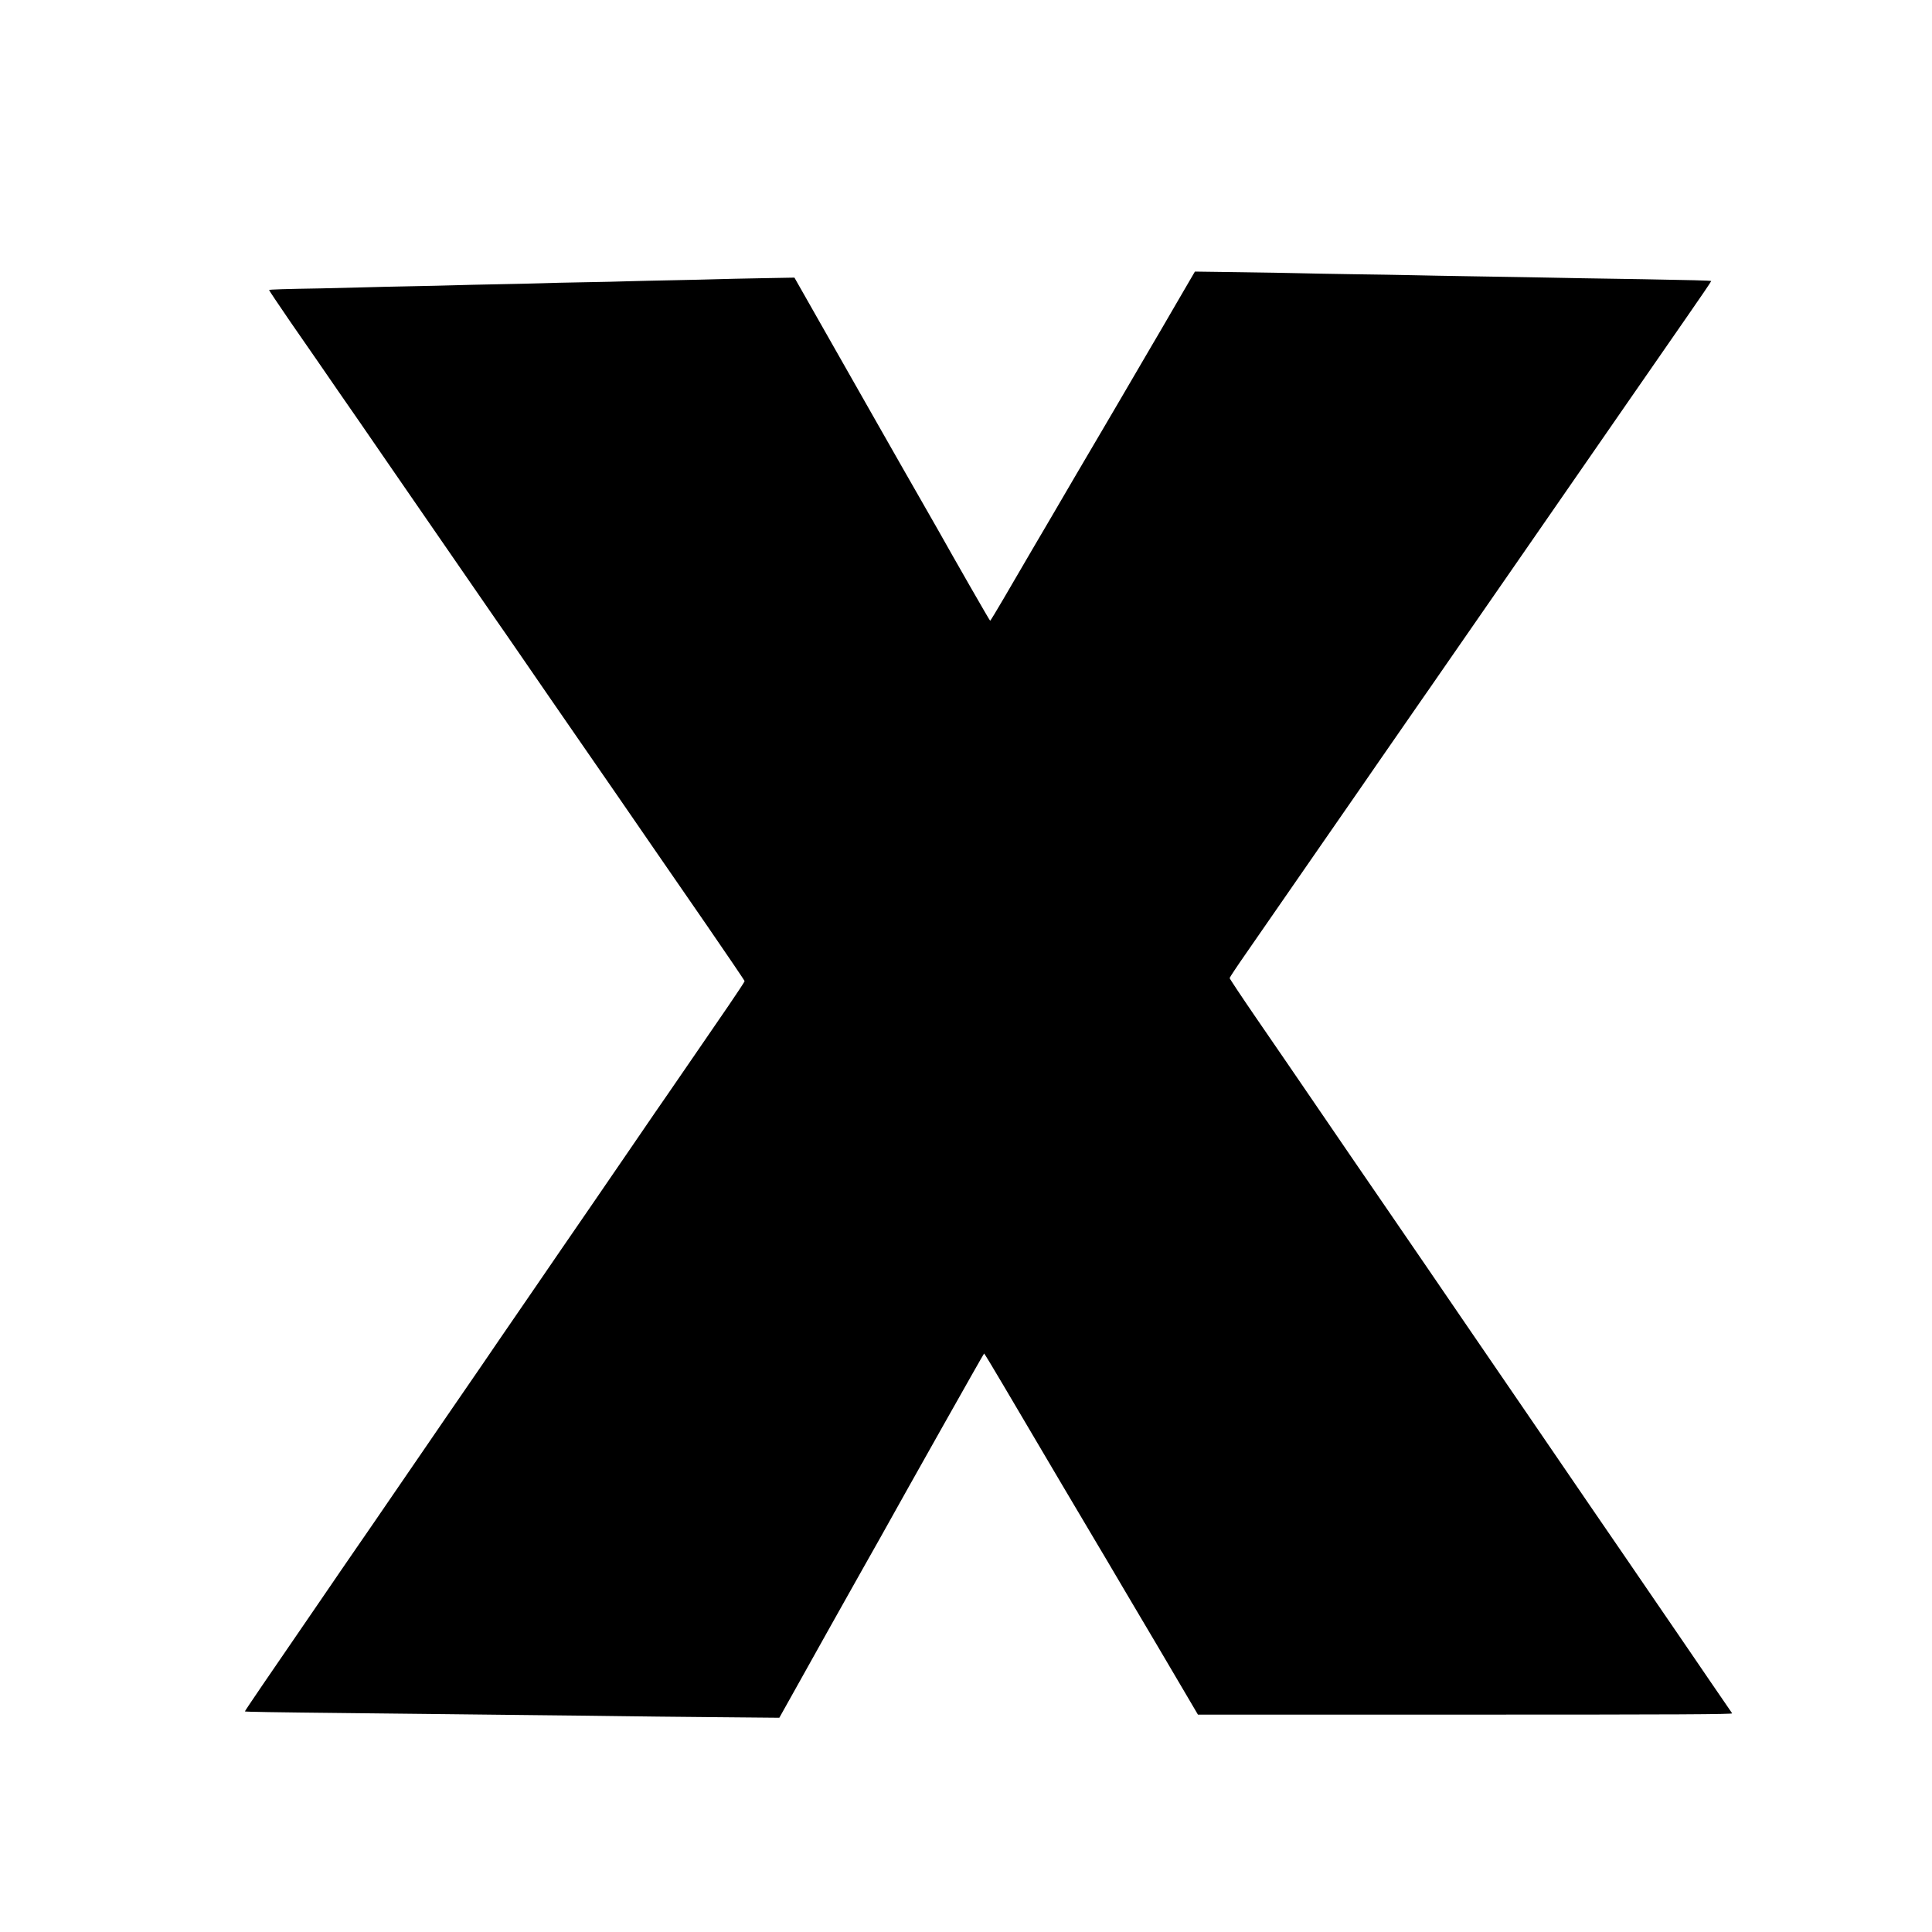 <?xml version="1.0" standalone="no"?>
<!DOCTYPE svg PUBLIC "-//W3C//DTD SVG 20010904//EN"
 "http://www.w3.org/TR/2001/REC-SVG-20010904/DTD/svg10.dtd">
<svg version="1.0" xmlns="http://www.w3.org/2000/svg"
 width="1920pt" height="1920pt" viewBox="0 0 1920 1920"
 preserveAspectRatio="xMidYMid meet">
<g transform="translate(0,1920) scale(0.1,-0.1)"
fill="#000000" stroke="none">
<path d="M11685 16175 c-104 -180 -213 -366 -241 -413 -279 -479 -445 -760
-484 -827 -52 -88 -483 -821 -510 -870 -10 -16 -93 -158 -185 -315 -92 -157
-224 -383 -293 -502 -70 -120 -129 -217 -132 -217 -4 -1 -350 603 -521 908
-14 25 -90 159 -169 296 -79 138 -153 268 -166 290 -12 22 -136 240 -276 485
-139 245 -379 667 -533 938 l-280 493 -330 -6 c-181 -3 -384 -8 -450 -10 -66
-2 -257 -7 -425 -10 -168 -3 -366 -8 -440 -10 -74 -3 -272 -7 -440 -10 -168
-3 -359 -7 -425 -10 -66 -2 -262 -7 -435 -10 -173 -3 -369 -8 -435 -10 -66 -2
-262 -7 -435 -10 -173 -3 -369 -8 -435 -10 -66 -2 -268 -7 -450 -11 -368 -6
-516 -11 -521 -16 -2 -2 93 -143 210 -314 233 -336 374 -540 478 -692 36 -53
76 -110 88 -127 12 -16 192 -277 400 -580 208 -302 388 -563 400 -580 17 -24
448 -648 692 -1003 24 -35 59 -85 78 -112 19 -27 91 -131 160 -232 107 -156
403 -586 588 -853 31 -44 191 -276 356 -515 165 -239 329 -478 365 -530 36
-52 86 -125 111 -161 25 -37 215 -312 423 -613 207 -301 377 -551 377 -557 0
-5 -71 -113 -157 -239 -87 -127 -251 -366 -365 -532 -114 -167 -225 -328 -246
-358 -22 -30 -182 -264 -357 -520 -175 -256 -341 -499 -370 -540 -28 -41 -103
-149 -165 -240 -62 -91 -137 -199 -165 -240 -29 -41 -141 -205 -250 -365 -109
-159 -223 -326 -254 -370 -53 -76 -134 -196 -277 -405 -69 -100 -150 -219
-354 -515 -68 -99 -169 -246 -224 -327 -56 -81 -174 -254 -264 -385 -90 -131
-201 -294 -248 -362 -47 -68 -120 -174 -162 -235 -42 -61 -110 -161 -152 -221
-41 -61 -126 -185 -188 -275 -550 -801 -771 -1125 -768 -1128 5 -4 271 -9
1061 -17 341 -3 753 -8 915 -10 162 -2 565 -7 895 -10 330 -3 717 -8 860 -10
143 -2 557 -7 920 -10 l660 -6 175 313 c96 172 241 432 323 578 82 146 160
285 174 310 14 25 87 155 163 290 76 135 151 268 167 296 297 534 1029 1833
1033 1833 3 0 89 -142 192 -317 329 -559 918 -1555 950 -1607 17 -27 39 -64
49 -82 10 -17 113 -193 230 -390 240 -404 385 -651 574 -972 l130 -221 2658 0
c2124 0 2657 3 2651 13 -5 6 -101 147 -214 312 -113 165 -236 345 -273 400
-38 55 -129 188 -202 295 -74 107 -172 251 -219 320 -47 69 -113 166 -147 215
-198 288 -446 650 -924 1350 -90 132 -568 831 -664 970 -45 66 -234 342 -419
613 -185 271 -395 577 -466 680 -71 103 -170 248 -221 322 -94 138 -546 799
-663 970 -36 52 -181 265 -324 472 -142 207 -258 382 -258 388 0 6 77 122 172
258 199 288 142 205 763 1102 269 388 514 741 544 786 75 108 314 453 431 622
53 75 125 180 161 232 36 52 402 581 814 1175 411 594 898 1296 1080 1560 183
264 443 640 578 834 136 195 245 356 243 358 -5 5 -213 10 -671 18 -209 3
-490 8 -625 10 -135 3 -373 7 -530 10 -157 3 -429 7 -605 10 -176 3 -417 7
-535 10 -118 3 -390 7 -605 10 -214 3 -455 8 -535 10 -80 2 -343 7 -585 10
l-440 6 -190 -326z"/>
</g>
</svg>
